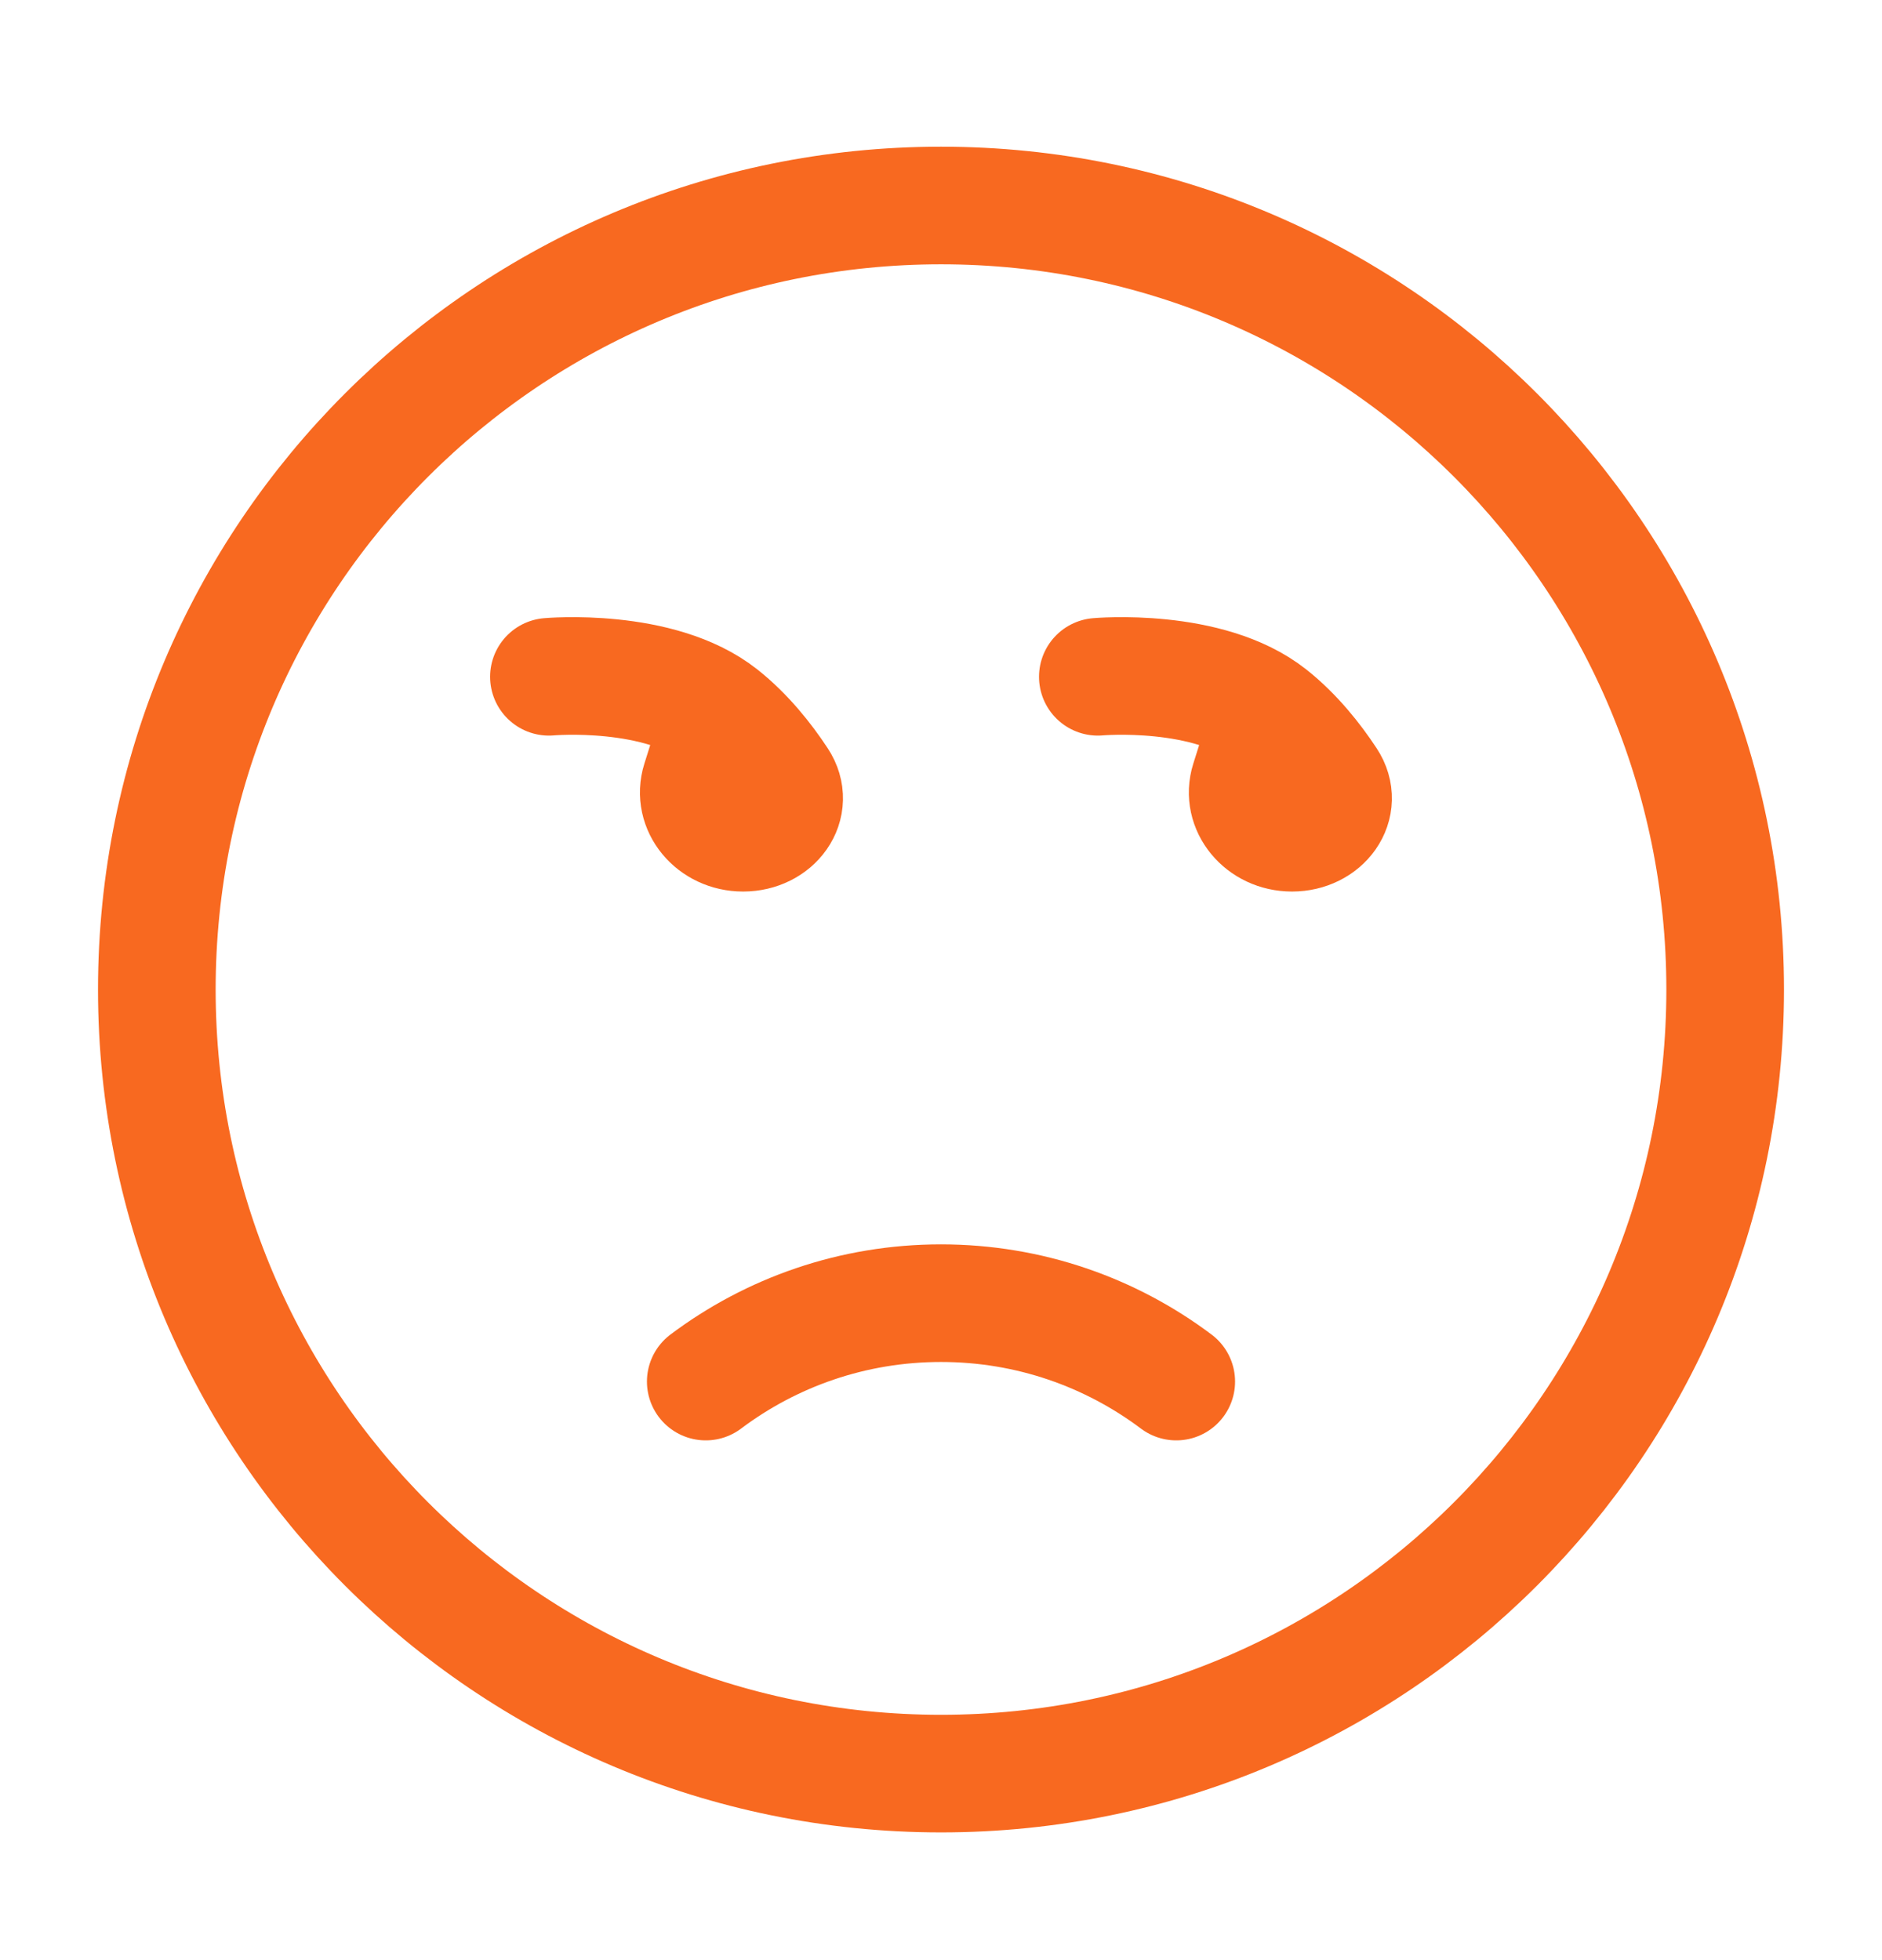 <svg width="24" height="25" viewBox="0 0 24 25" fill="none" xmlns="http://www.w3.org/2000/svg">
<path d="M12 22.621C17.523 22.621 22 18.144 22 12.621C22 7.098 17.523 2.621 12 2.621C6.477 2.621 2 7.098 2 12.621C2 18.144 6.477 22.621 12 22.621Z" stroke="#F86920" stroke-width="1.5" stroke-linecap="round" stroke-linejoin="round"/>
<path d="M9 17.621C9.836 16.993 10.874 16.621 12 16.621C13.126 16.621 14.164 16.993 15 17.621" stroke="#F86920" stroke-width="1.5" stroke-linecap="round" stroke-linejoin="round"/>
<path d="M7 8.632C7 8.632 8.409 8.505 9.196 9.129M9.196 9.129L8.933 9.964C8.829 10.293 9.1 10.621 9.476 10.621C9.872 10.621 10.133 10.265 9.929 9.956C9.749 9.682 9.503 9.373 9.196 9.129ZM14 8.632C14 8.632 15.409 8.505 16.196 9.129M16.196 9.129L15.933 9.964C15.829 10.293 16.1 10.621 16.476 10.621C16.872 10.621 17.133 10.265 16.929 9.956C16.749 9.682 16.503 9.373 16.196 9.129Z" stroke="#F86920" stroke-width="1.5" stroke-linecap="round" stroke-linejoin="round"/>
</svg>
